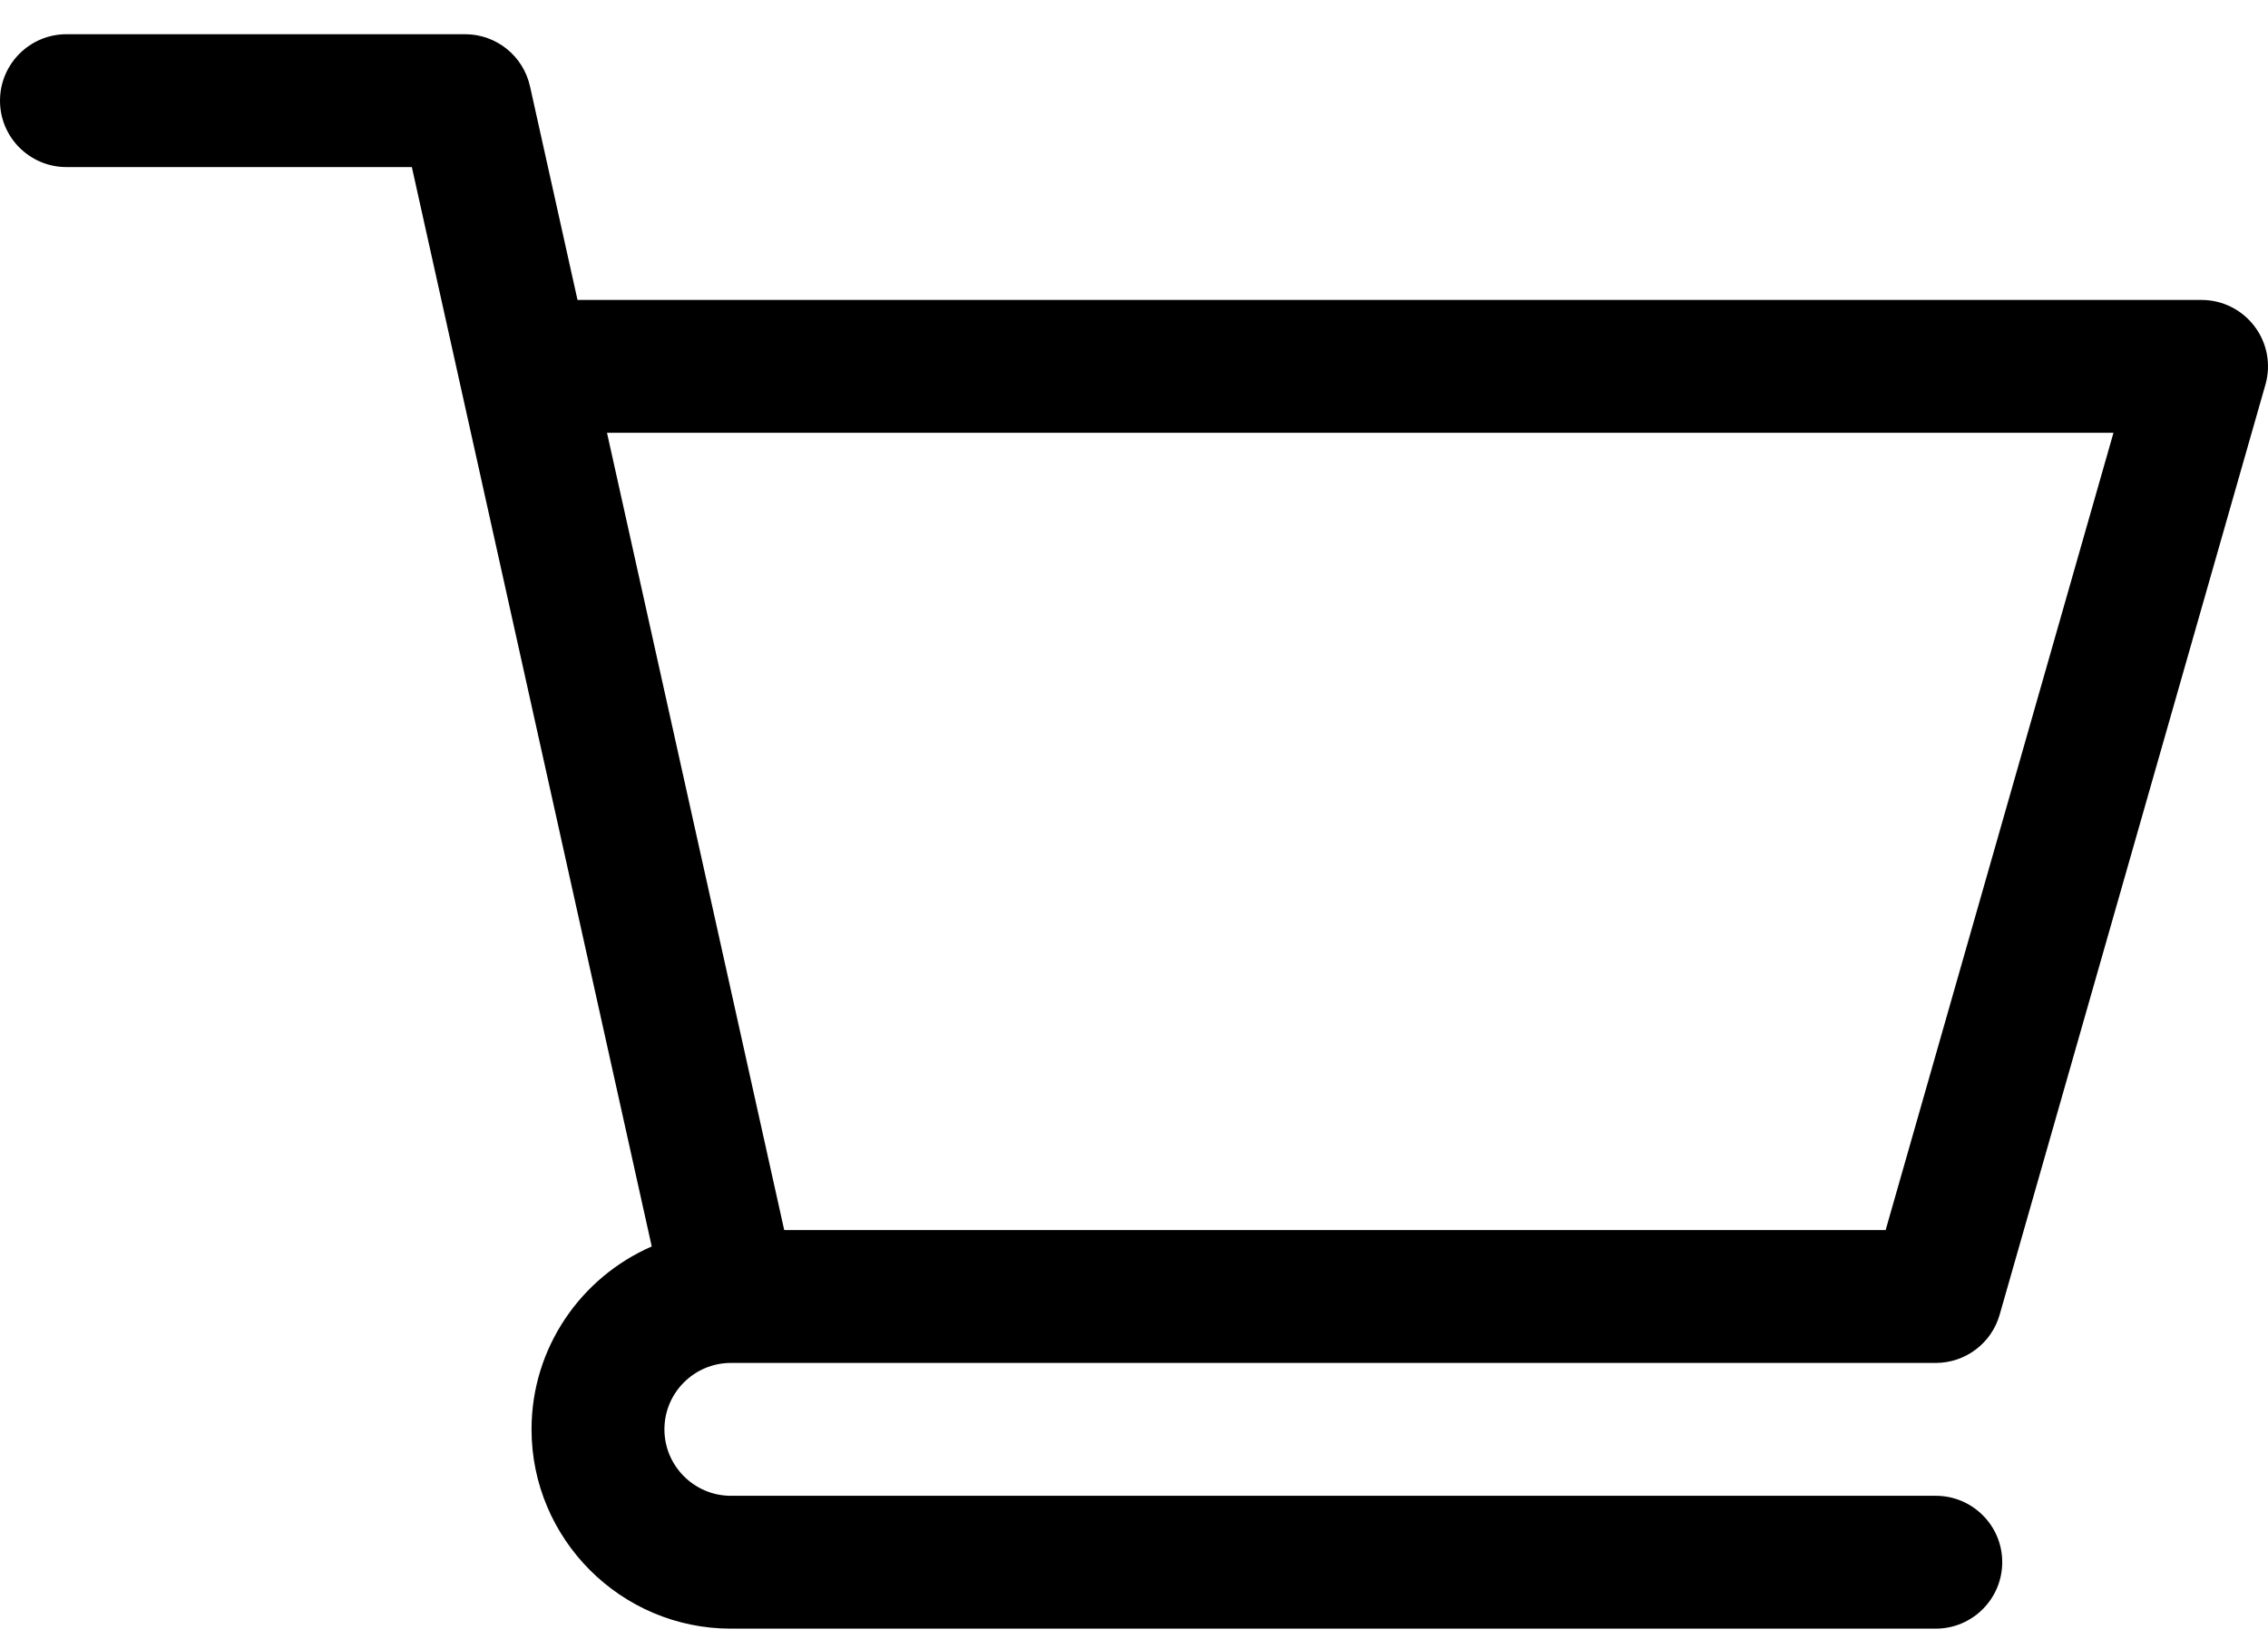 <svg width="22" height="16" viewBox="0 0 22 16" fill="none" xmlns="http://www.w3.org/2000/svg">
<path d="M7.088 13.223H7.089C7.09 13.223 7.091 13.223 7.092 13.223H18.777C19.065 13.223 19.318 13.032 19.397 12.755L21.975 3.732C22.031 3.537 21.992 3.328 21.87 3.167C21.748 3.005 21.558 2.91 21.355 2.91H5.602L5.141 0.837C5.075 0.542 4.814 0.332 4.512 0.332H0.645C0.289 0.332 0 0.621 0 0.977C0 1.333 0.289 1.621 0.645 1.621H3.995C4.076 1.989 6.2 11.543 6.322 12.093C5.637 12.391 5.156 13.074 5.156 13.867C5.156 14.933 6.024 15.801 7.09 15.801H18.777C19.133 15.801 19.422 15.512 19.422 15.156C19.422 14.8 19.133 14.512 18.777 14.512H7.09C6.735 14.512 6.445 14.223 6.445 13.867C6.445 13.512 6.734 13.224 7.088 13.223ZM20.501 4.199L18.291 11.934H7.607L5.888 4.199H20.501Z" fill="black"/>
</svg>
